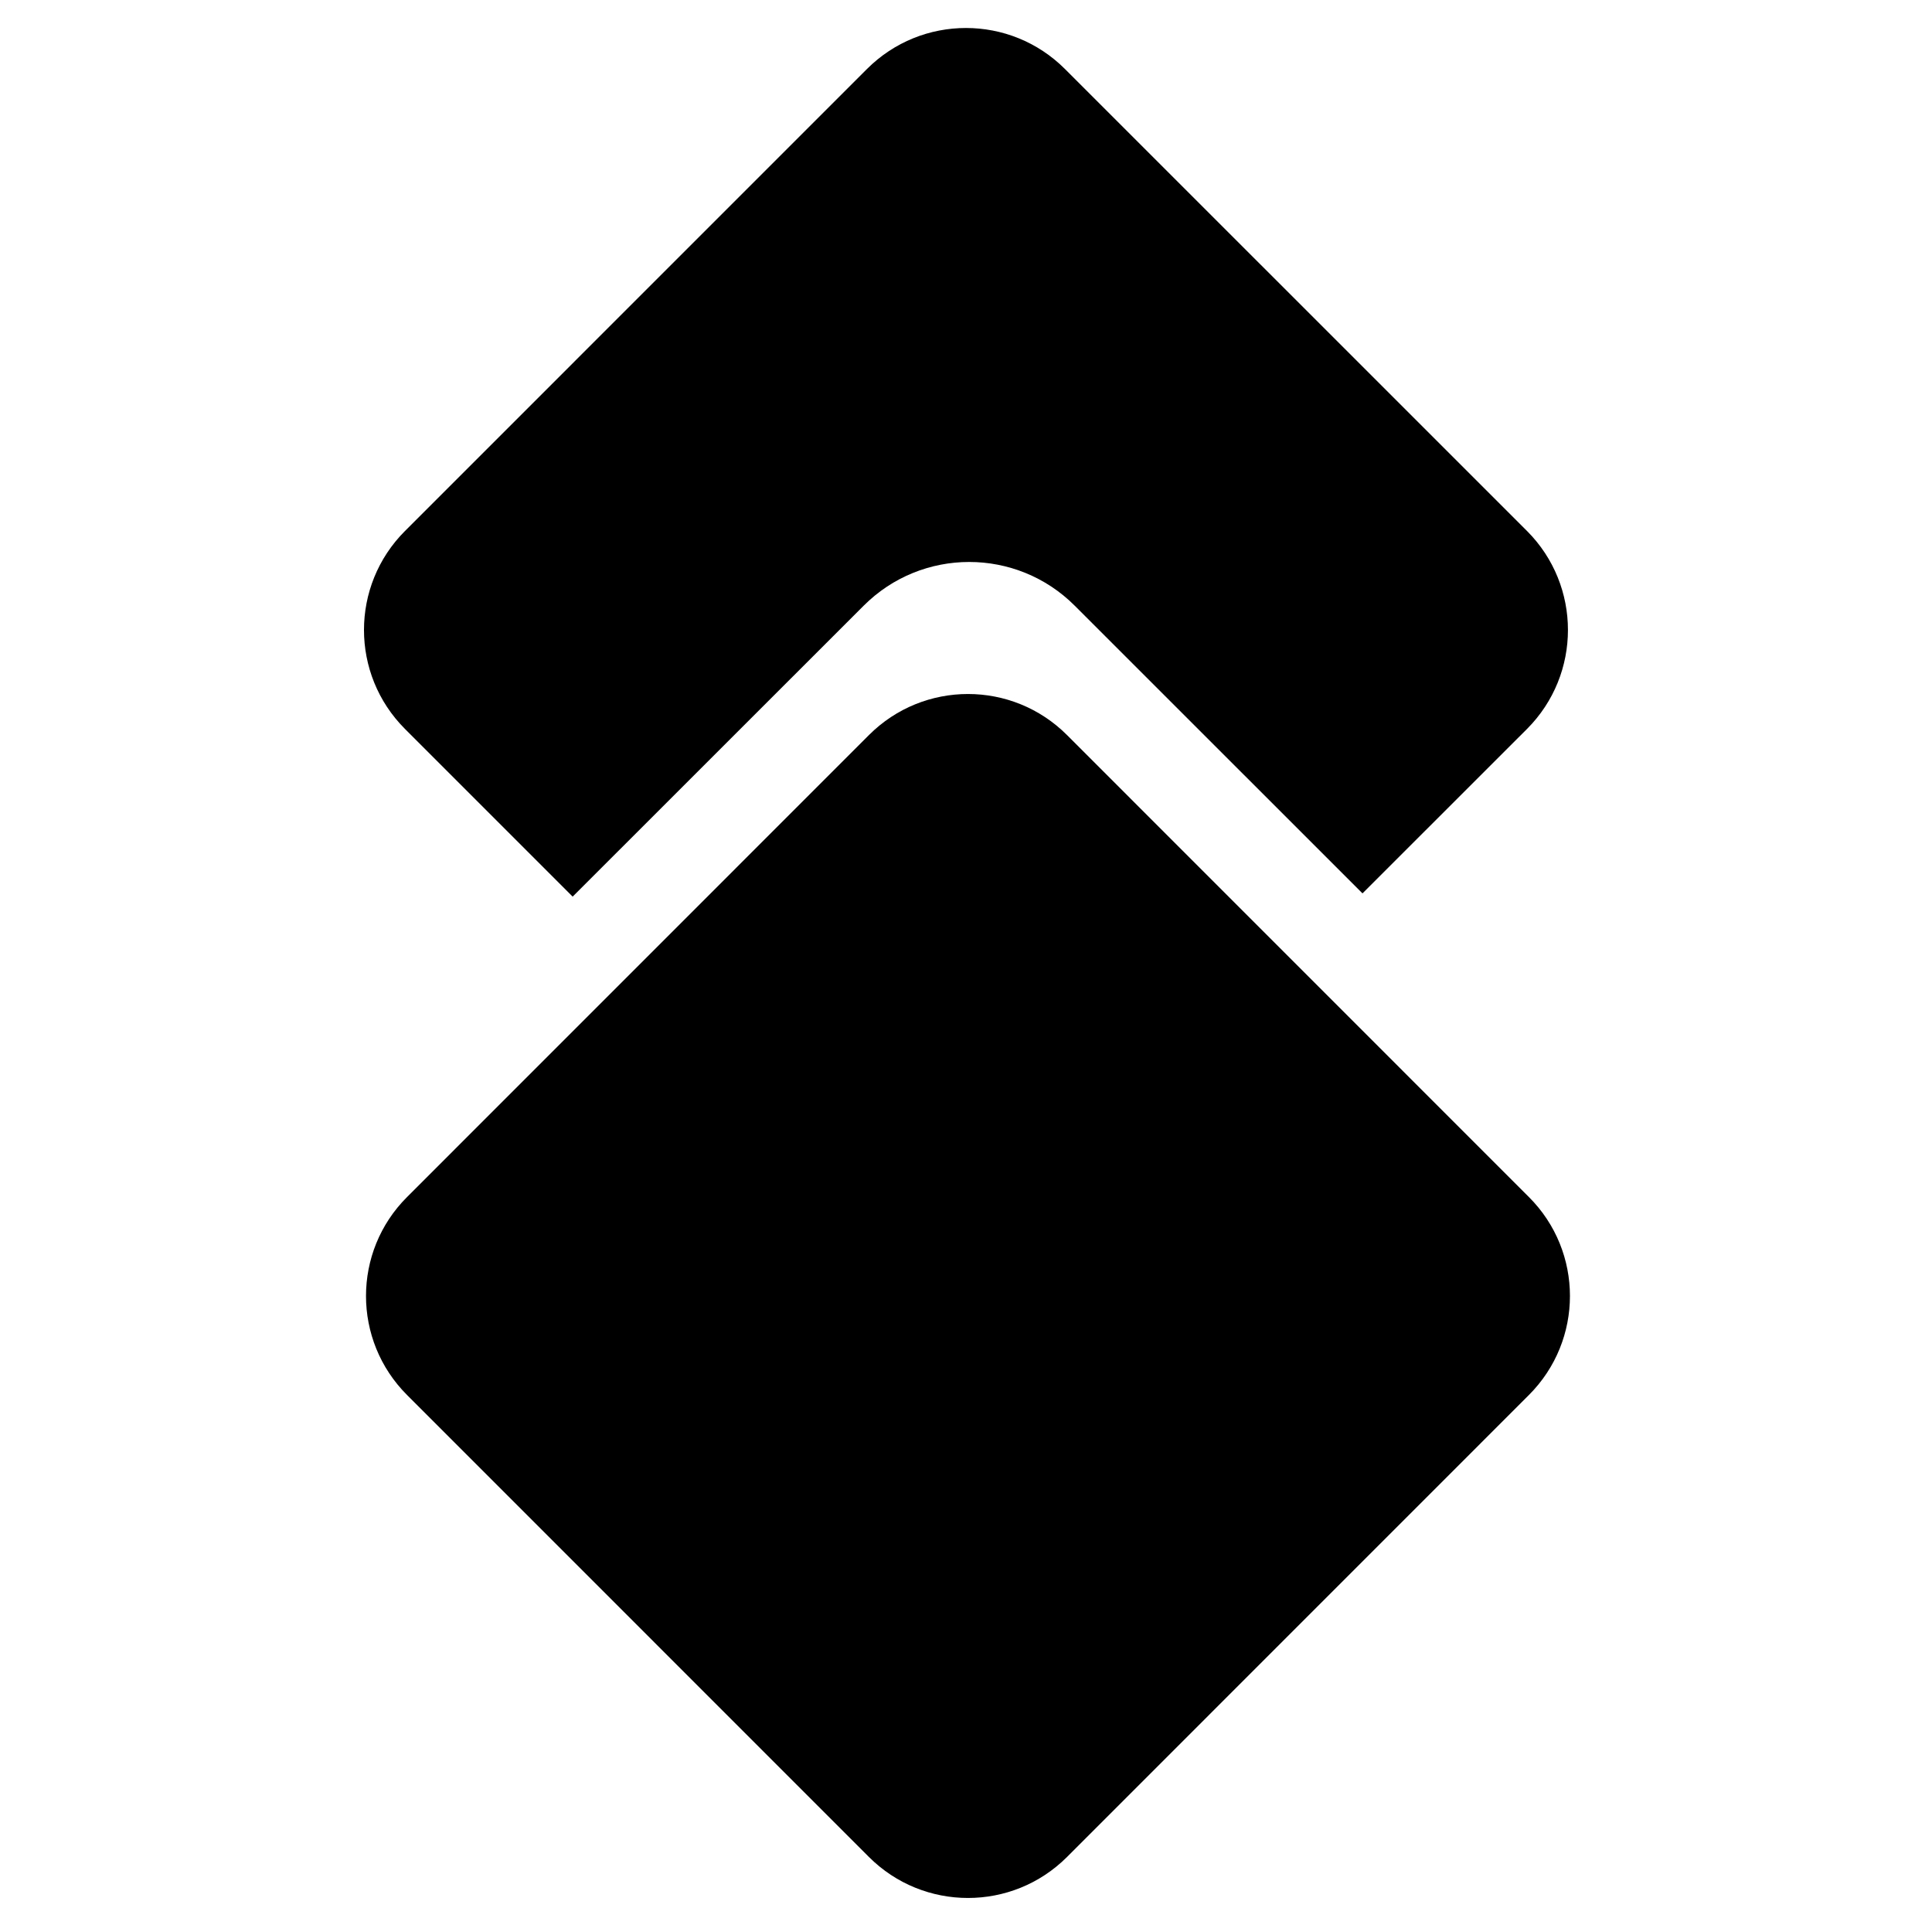 <svg width="22" height="22" viewBox="0 0 22 22" fill="none" xmlns="http://www.w3.org/2000/svg">
<path d="M4.635 15.885C4.012 15.262 4.012 14.253 4.635 13.631L9.895 8.37C10.518 7.747 11.527 7.747 12.15 8.37L17.41 13.631C18.033 14.253 18.033 15.262 17.41 15.885L12.15 21.146C11.527 21.768 10.518 21.768 9.895 21.146L4.635 15.885Z" fill="black"/>
<path d="M4.612 6.046C3.989 6.669 3.989 7.678 4.612 8.301L6.521 10.21L9.834 6.898C10.498 6.233 11.575 6.233 12.239 6.898L15.515 10.173L17.388 8.301C18.01 7.678 18.01 6.669 17.388 6.046L12.127 0.786C11.504 0.163 10.495 0.163 9.872 0.786L4.612 6.046Z" fill="black"/>
</svg>
